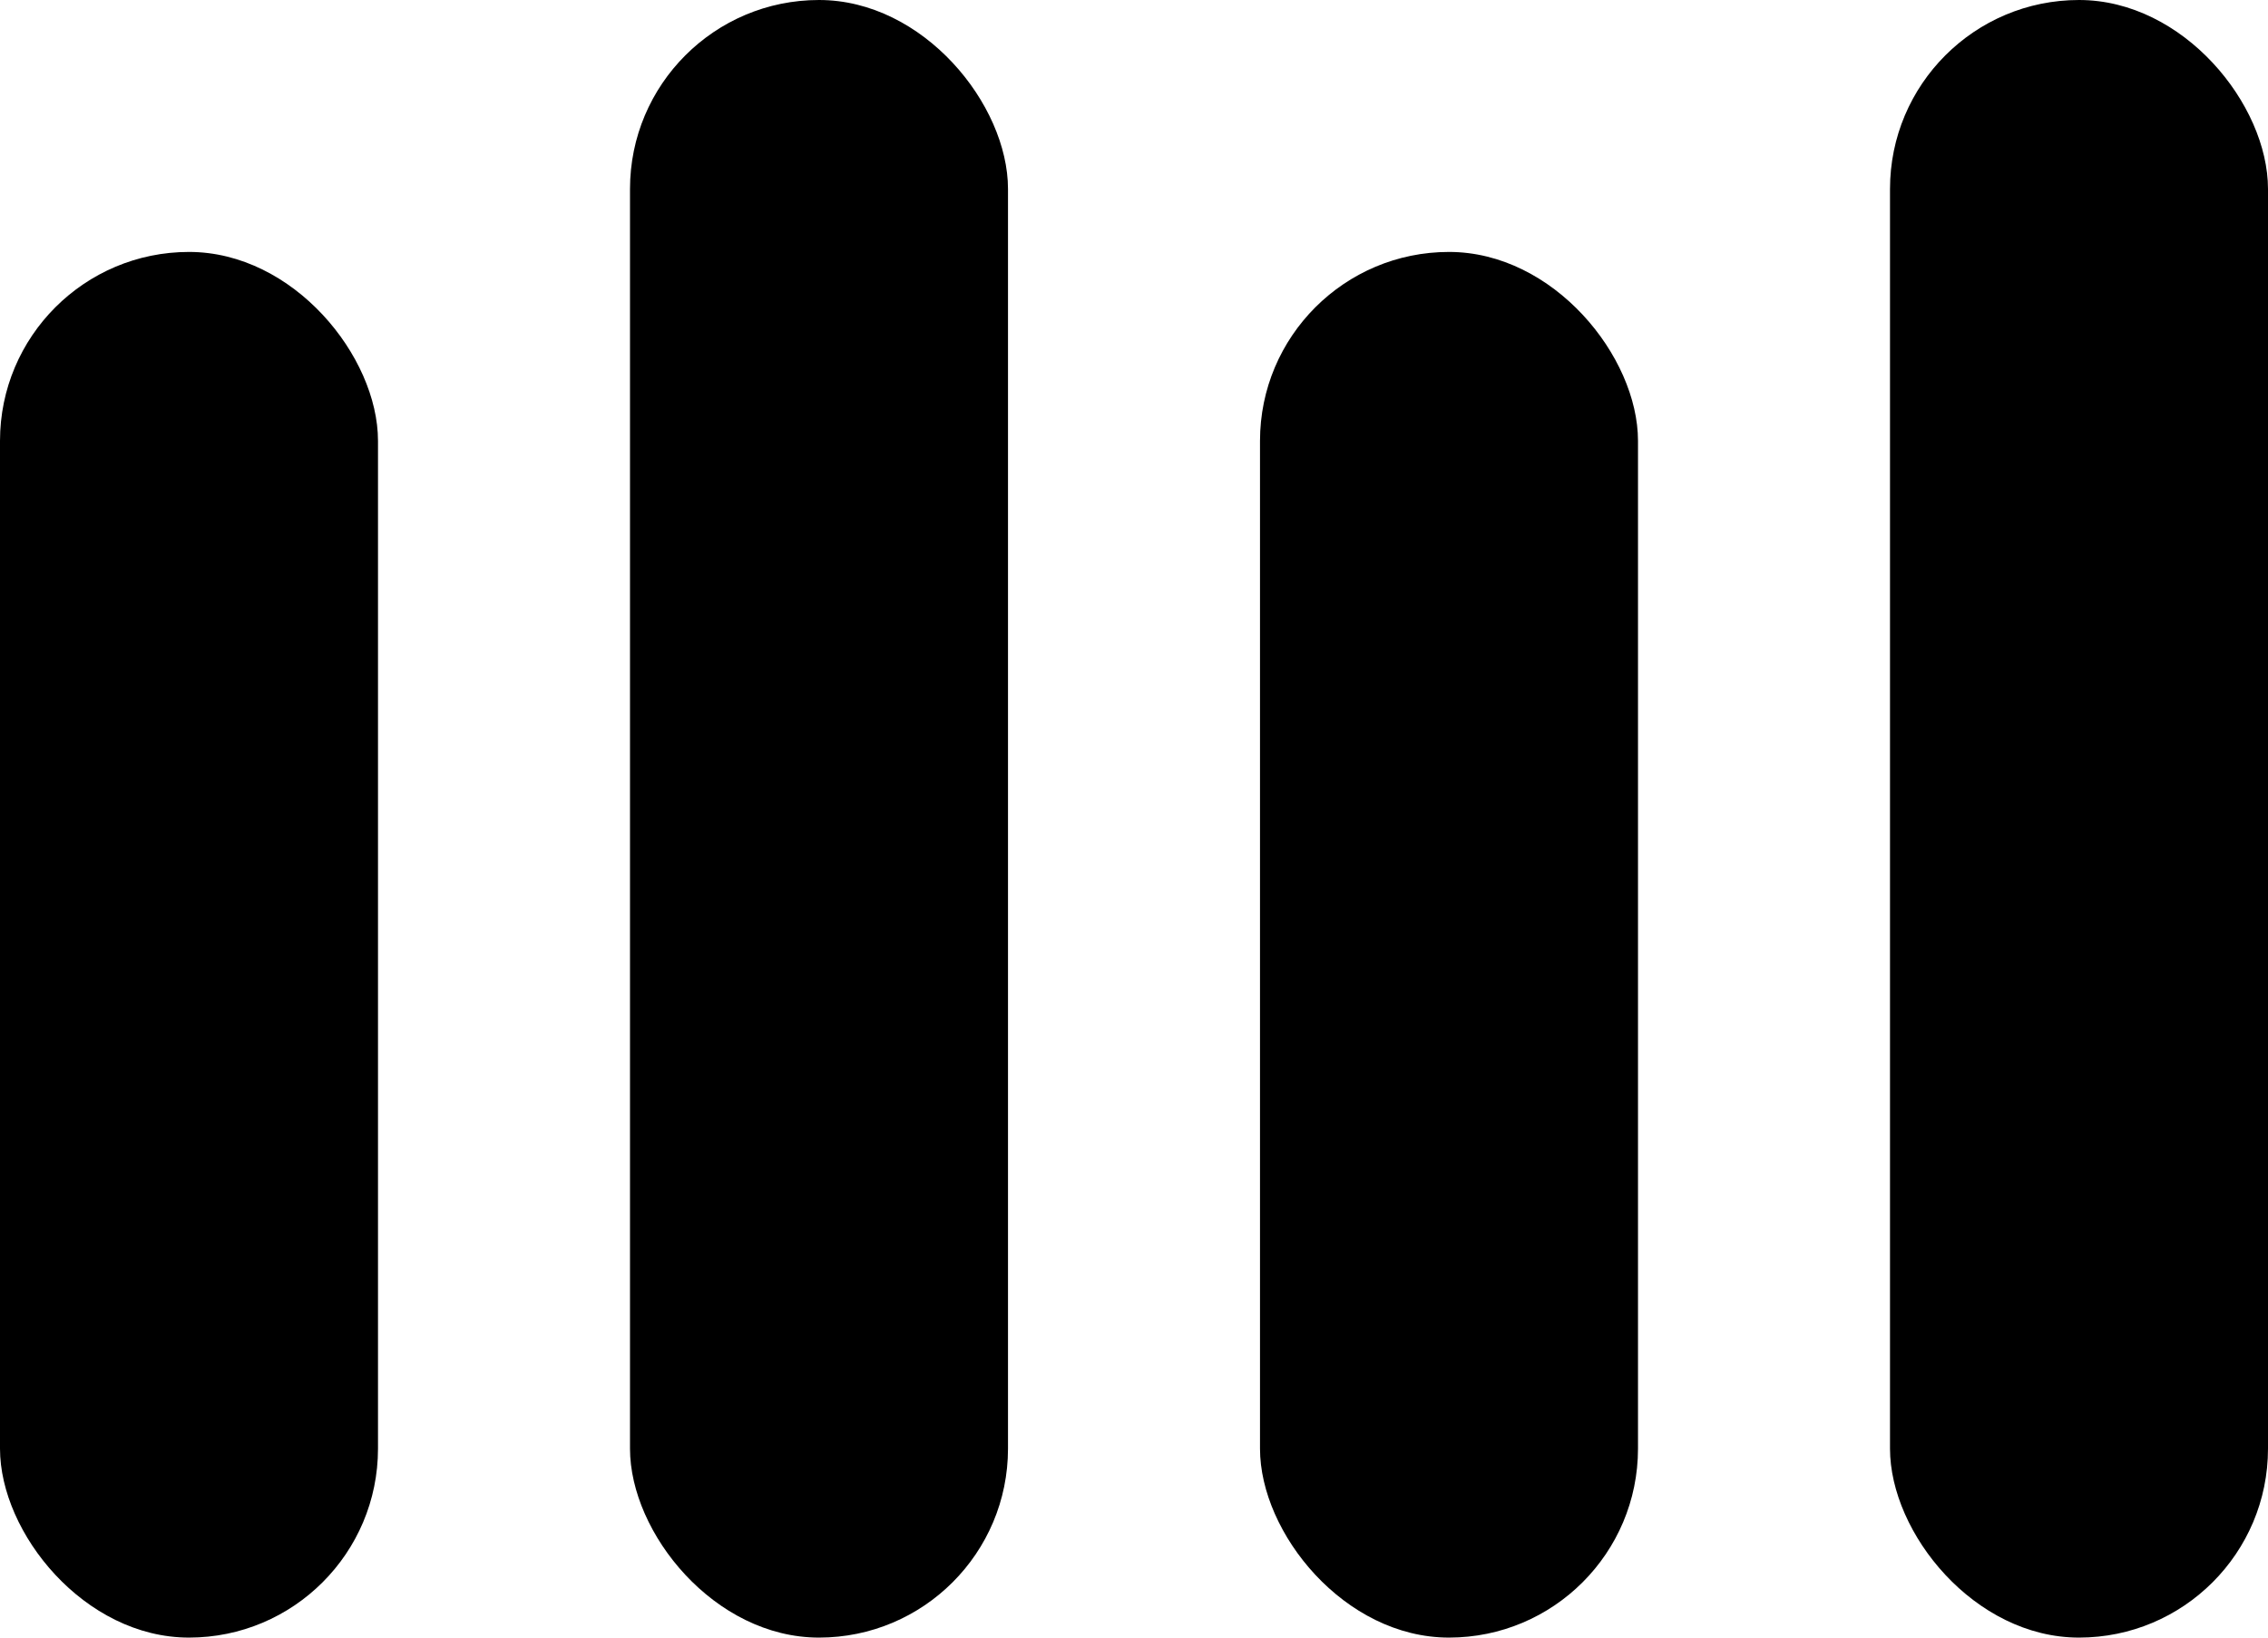 <svg width="18" height="13" viewBox="0 0 18 13" xmlns="http://www.w3.org/2000/svg">
<rect y="2" width="3" height="11" rx="1.5"/>
<rect x="5" width="3" height="13" rx="1.5"/>
<rect x="10" y="2" width="3" height="11" rx="1.5"/>
<rect x="15" width="3" height="13" rx="1.5"/>
</svg>

